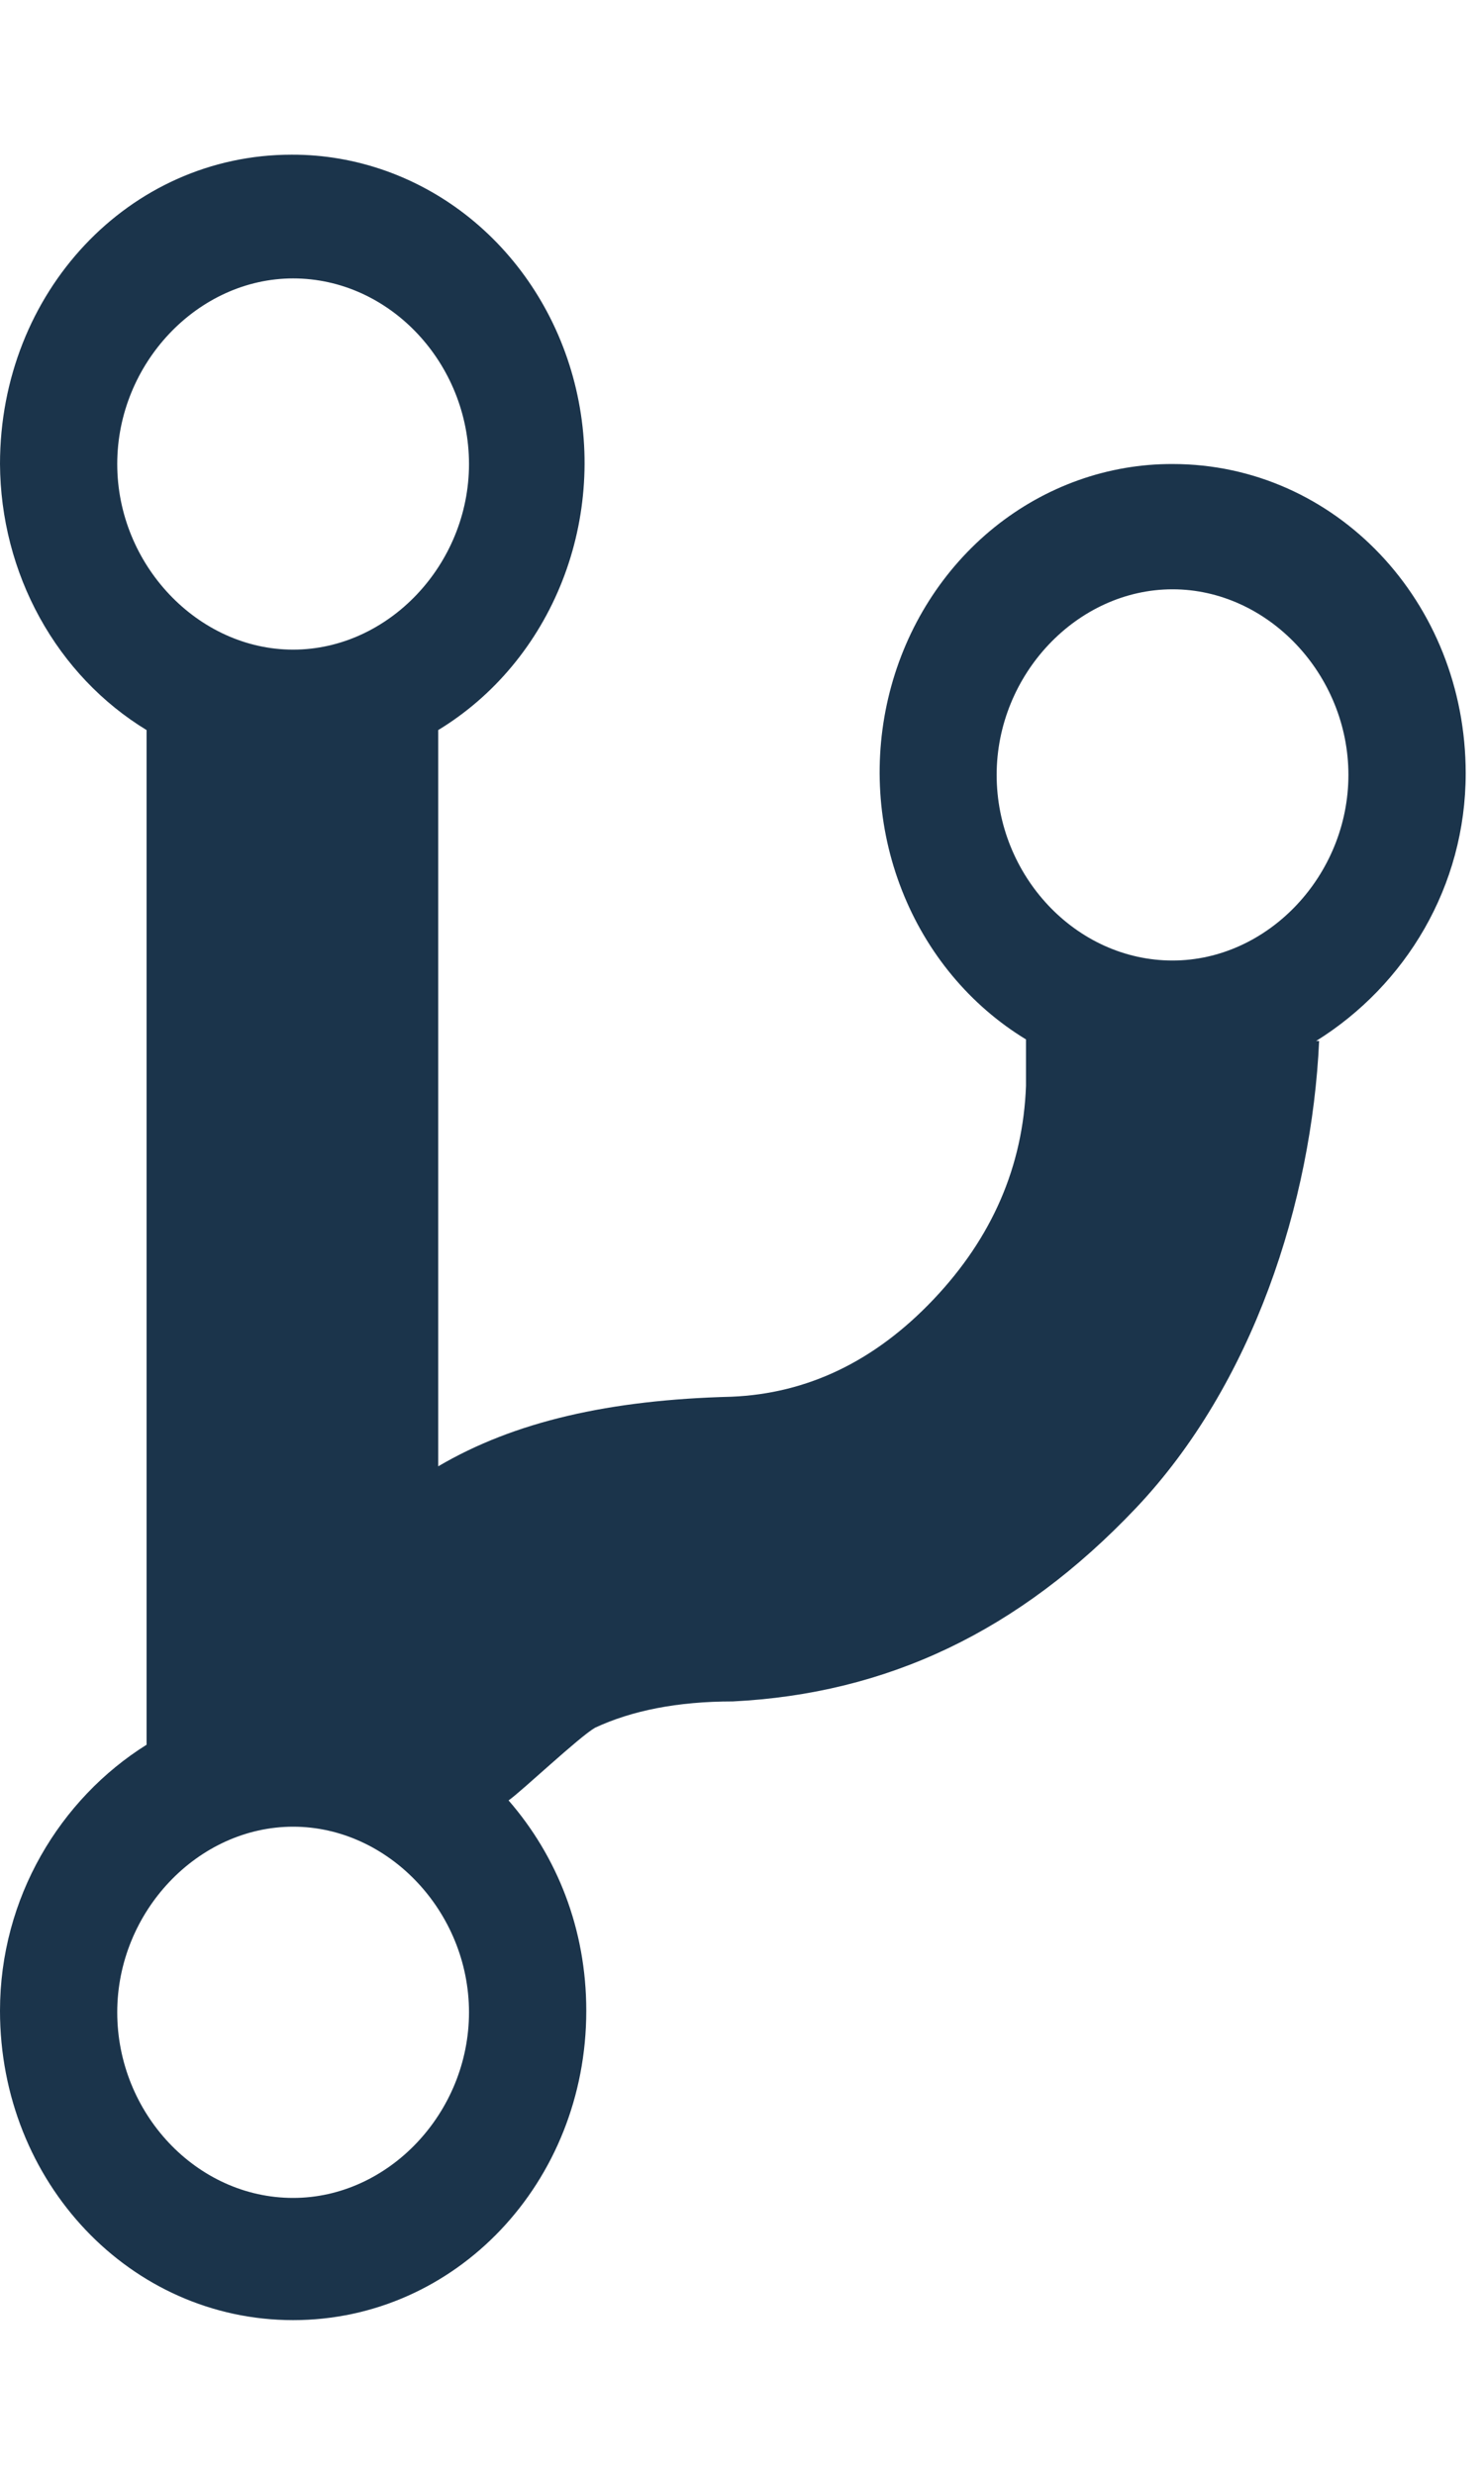 <svg width="30" height="50" viewBox="0 0 30 50" fill="none" xmlns="http://www.w3.org/2000/svg">
    <g clip-path="url(#clip0)">
        <path fill-rule="evenodd" clip-rule="evenodd" d="M29.63 15.625C29.63 12.156 26.993 9.375 23.704 9.375C22.402 9.371 21.136 9.822 20.101 10.655C19.067 11.489 18.323 12.66 17.985 13.986C17.647 15.312 17.734 16.719 18.233 17.987C18.731 19.256 19.613 20.315 20.741 21V21.938C20.681 23.562 20.059 25 18.874 26.25C17.689 27.5 16.326 28.156 14.785 28.219C12.326 28.281 10.4 28.719 8.859 29.625V14.75C9.987 14.065 10.869 13.005 11.367 11.737C11.866 10.469 11.953 9.062 11.615 7.736C11.277 6.41 10.533 5.239 9.499 4.405C8.465 3.572 7.198 3.121 5.896 3.125C2.607 3.125 0 5.906 0 9.375C0.006 10.466 0.283 11.536 0.803 12.479C1.323 13.422 2.067 14.205 2.963 14.75V35.25C1.215 36.344 0 38.344 0 40.625C0 44.094 2.637 46.875 5.926 46.875C9.215 46.875 11.852 44.094 11.852 40.625C11.852 38.969 11.259 37.5 10.281 36.375C10.548 36.188 11.704 35.094 12.03 34.906C12.77 34.562 13.689 34.375 14.815 34.375C17.926 34.219 20.593 32.969 22.963 30.469C25.333 27.969 26.518 24.281 26.667 21.031H26.607C28.415 19.906 29.63 17.906 29.63 15.625ZM5.926 5.625C7.881 5.625 9.481 7.344 9.481 9.375C9.481 11.406 7.852 13.125 5.926 13.125C4 13.125 2.37 11.406 2.37 9.375C2.37 7.344 4 5.625 5.926 5.625ZM5.926 44.406C3.97 44.406 2.37 42.688 2.37 40.656C2.37 38.625 4 36.906 5.926 36.906C7.852 36.906 9.481 38.625 9.481 40.656C9.481 42.688 7.852 44.406 5.926 44.406ZM23.704 19.406C21.748 19.406 20.148 17.688 20.148 15.656C20.148 13.625 21.778 11.906 23.704 11.906C25.63 11.906 27.259 13.625 27.259 15.656C27.259 17.688 25.63 19.406 23.704 19.406V19.406Z" fill="#1B344B"/>
    </g>
    <defs>
        <clipPath id="clip0">
            <rect width="29.63" height="50" fill="white"/>
        </clipPath>
    </defs>
</svg>
